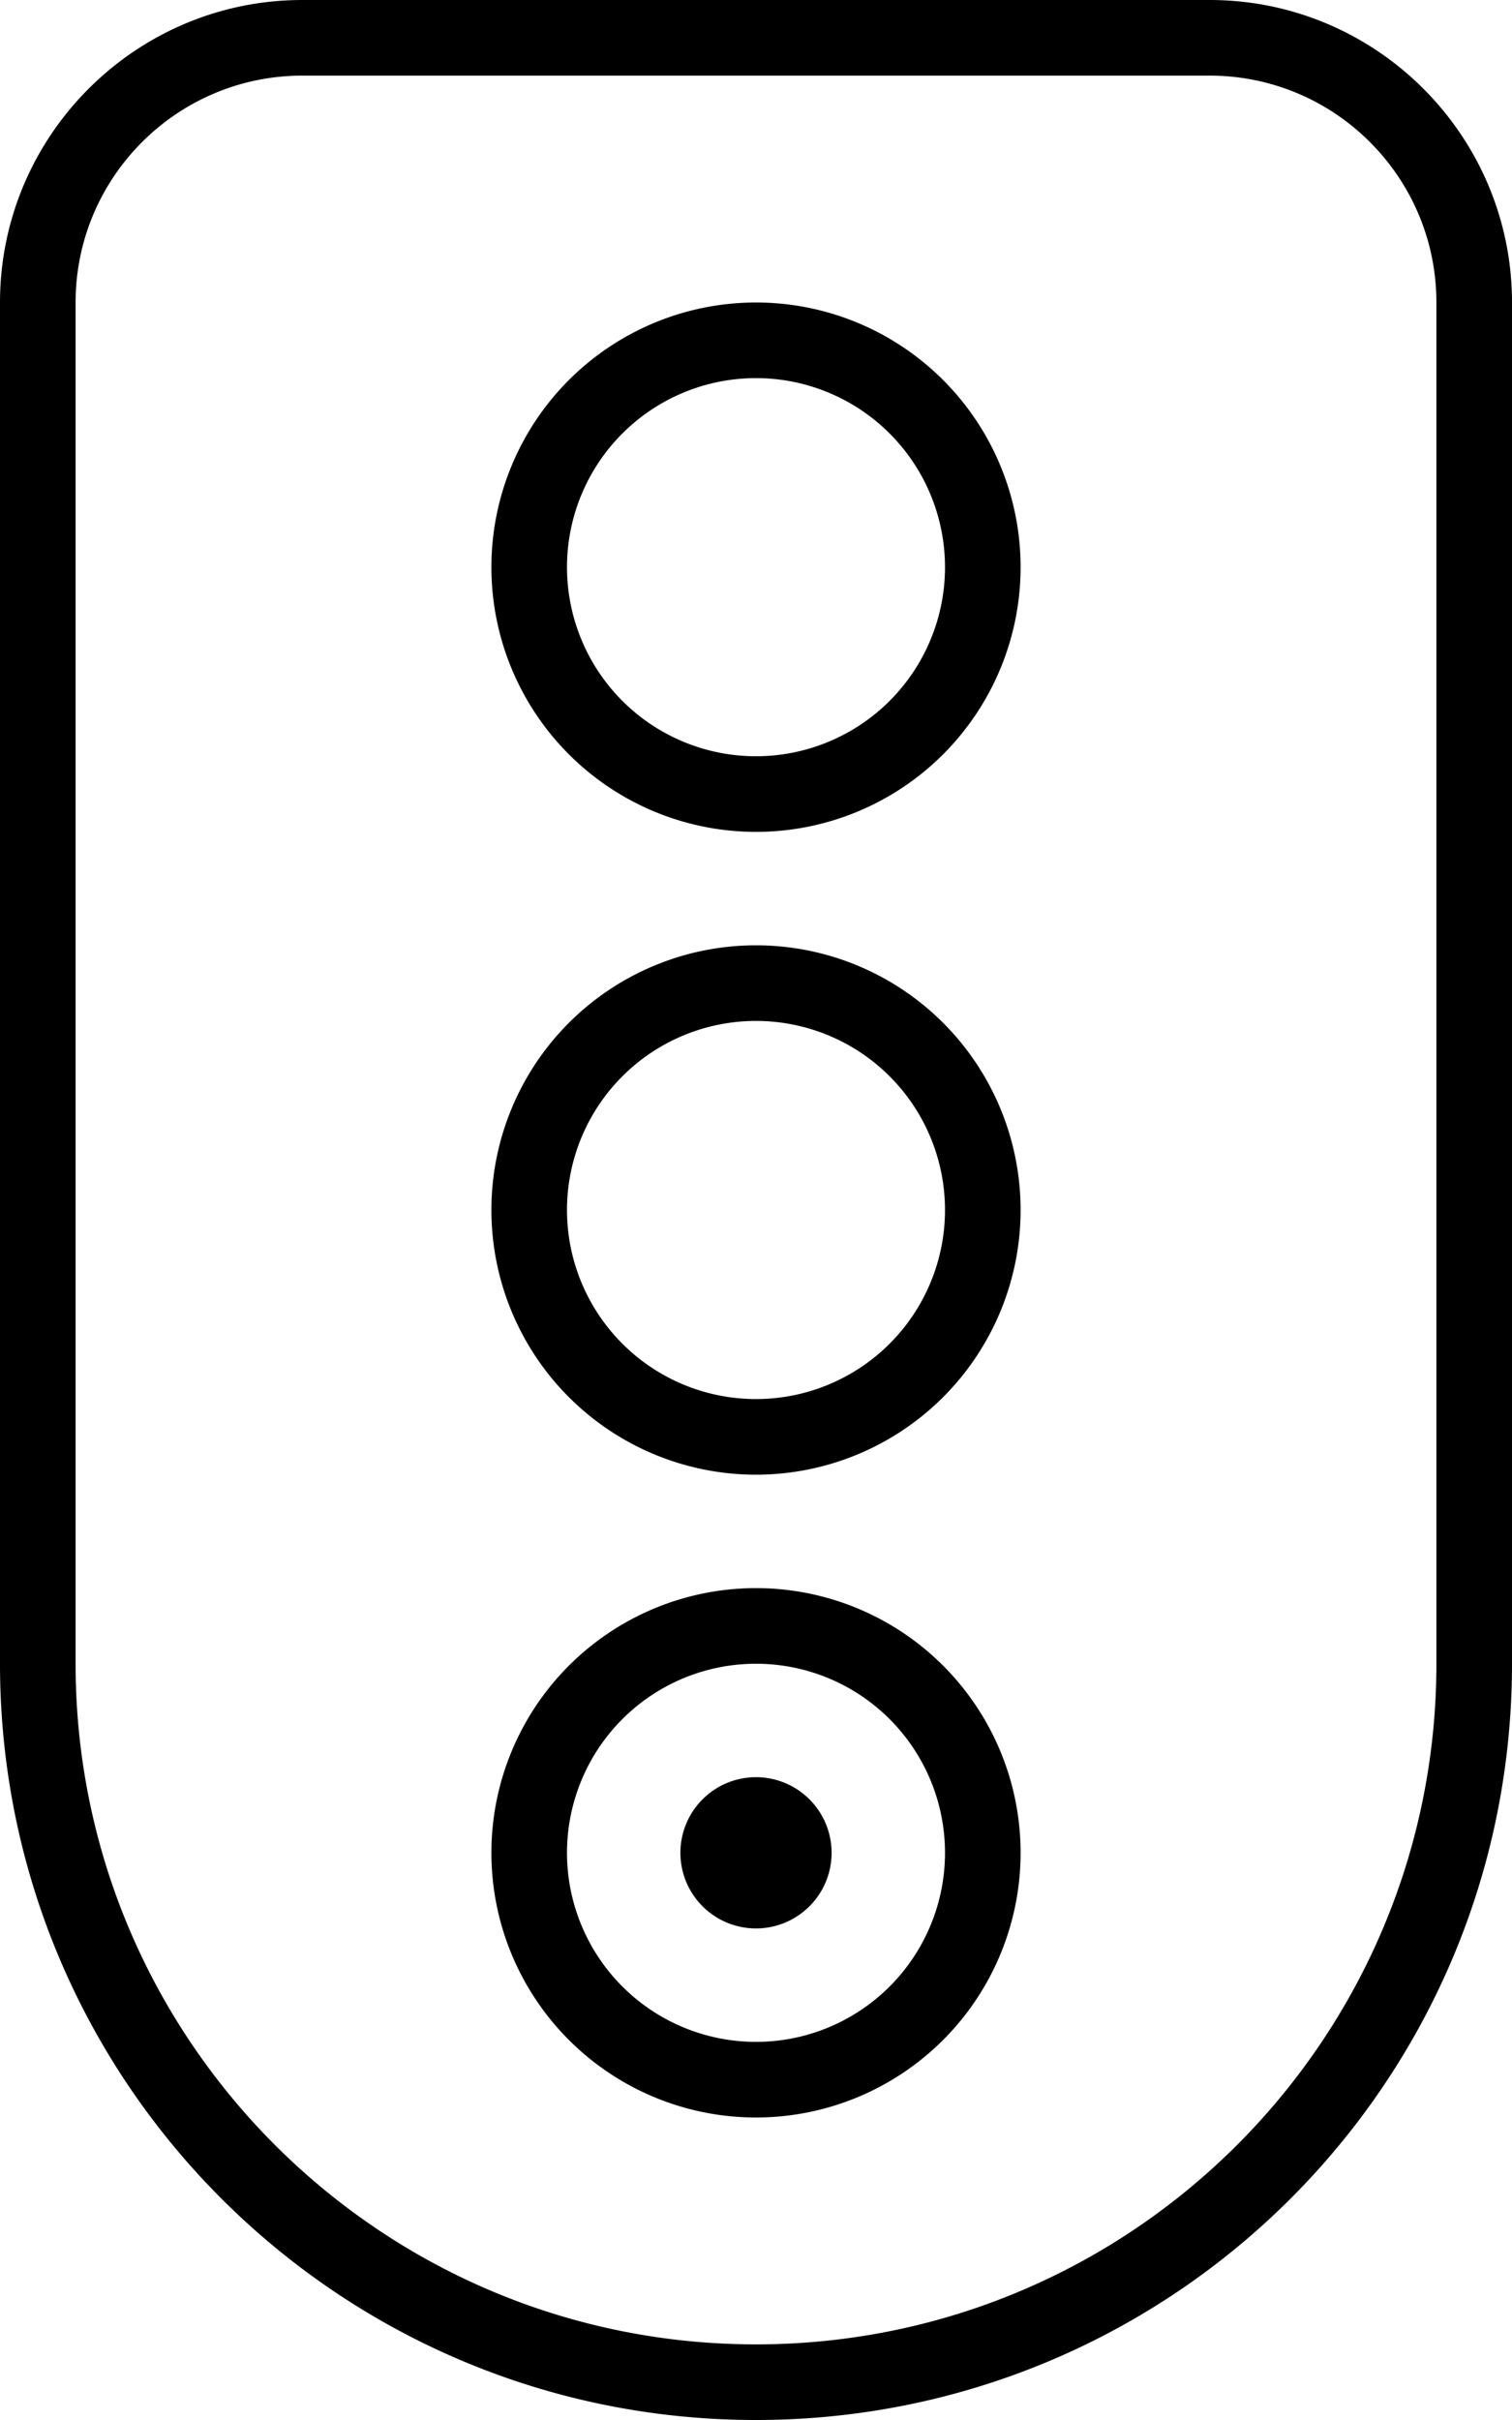 <svg xmlns="http://www.w3.org/2000/svg" viewBox="0 0 320 512" fill="currentColor" class="svgBox" id="traffic-light-go-b-t"><path d="M256 16c26.5 0 48 21.5 48 48V352c0 79.5-64.5 144-144 144S16 431.5 16 352V64c0-26.5 21.5-48 48-48H256zM64 0C28.7 0 0 28.7 0 64V352c0 88.4 71.6 160 160 160s160-71.6 160-160V64c0-35.3-28.7-64-64-64H64zm96 432a40 40 0 1 1 0-80 40 40 0 1 1 0 80zm0-96a56 56 0 1 0 0 112 56 56 0 1 0 0-112zm40-80a40 40 0 1 1 -80 0 40 40 0 1 1 80 0zm-96 0a56 56 0 1 0 112 0 56 56 0 1 0 -112 0zm56-96a40 40 0 1 1 0-80 40 40 0 1 1 0 80zm0-96a56 56 0 1 0 0 112 56 56 0 1 0 0-112zm0 312a16 16 0 1 0 0 32 16 16 0 1 0 0-32z"/></svg>